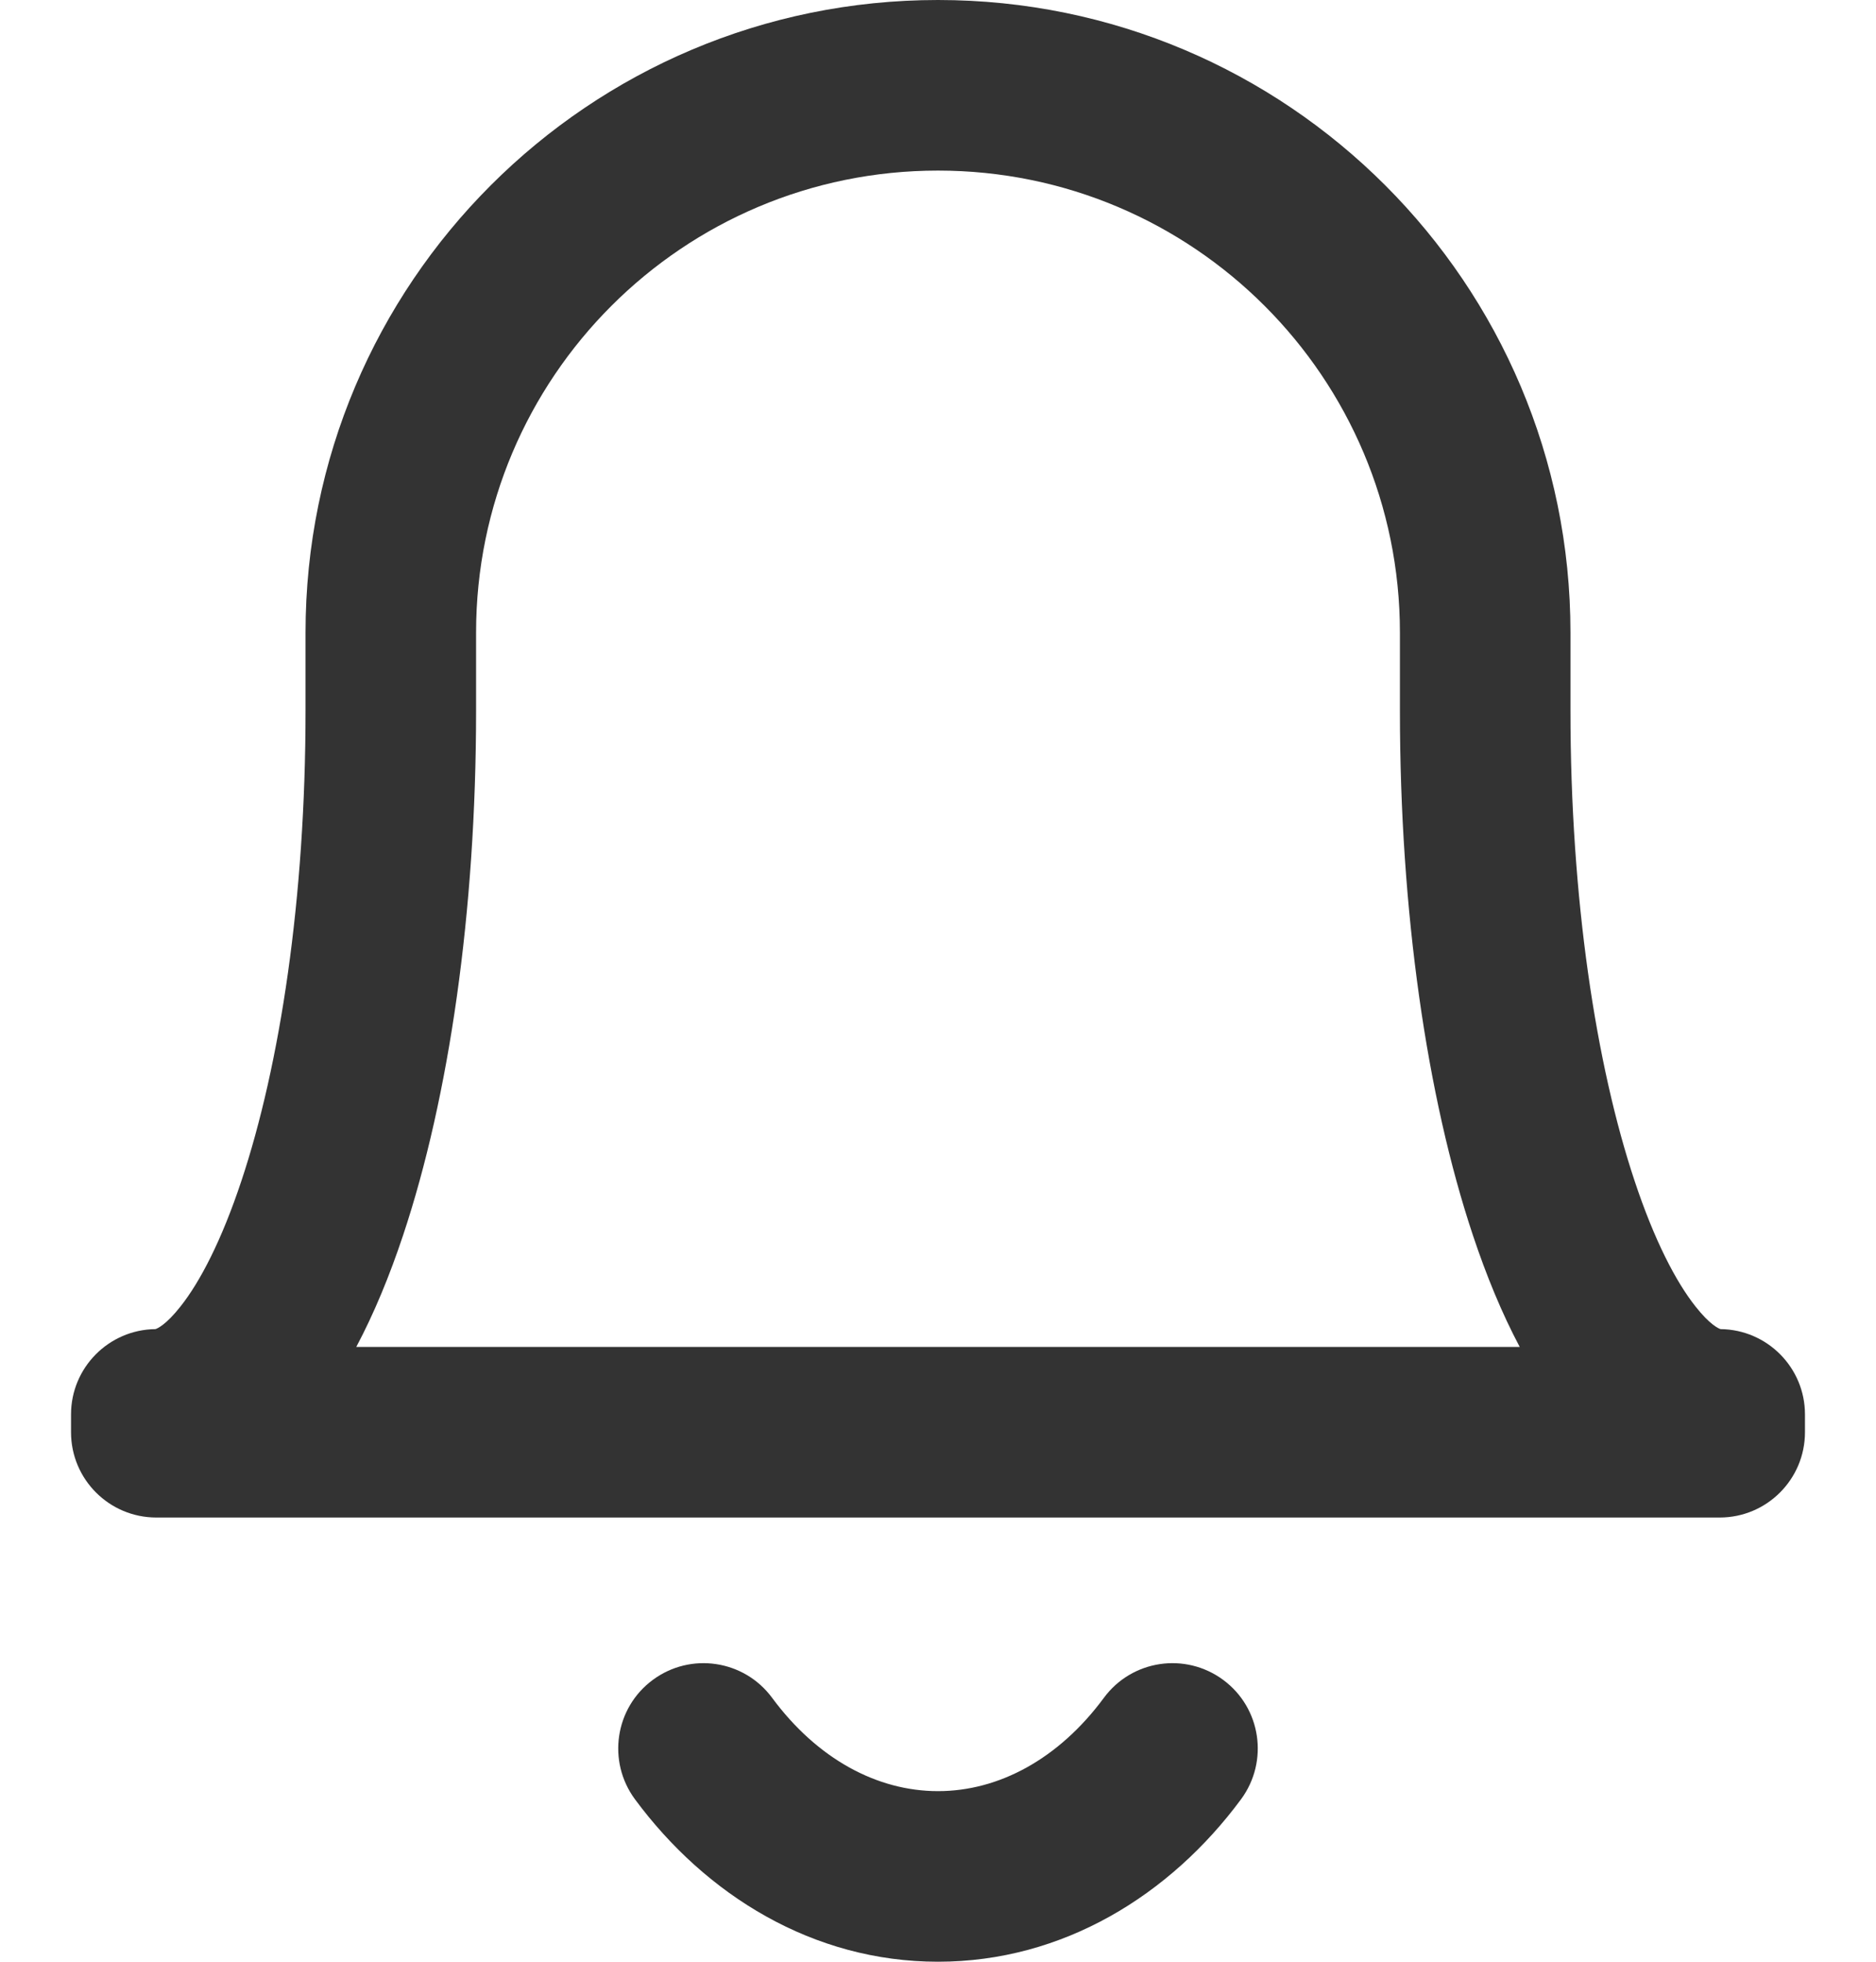 <svg width="22" height="23" viewBox="0 0 22 23" fill="none" xmlns="http://www.w3.org/2000/svg">
<path fill-rule="evenodd" clip-rule="evenodd" d="M11 0C6.904 0 3.583 3.321 3.583 7.417V8.333C3.583 10.534 3.285 12.485 2.829 13.851C2.6 14.539 2.349 15.024 2.118 15.316C1.948 15.532 1.846 15.576 1.823 15.583C1.275 15.589 0.833 16.035 0.833 16.583V16.792C0.833 17.344 1.281 17.792 1.833 17.792H20.167C20.719 17.792 21.167 17.344 21.167 16.792V16.583C21.167 16.035 20.725 15.589 20.177 15.583C20.154 15.576 20.052 15.532 19.882 15.316C19.651 15.024 19.4 14.539 19.171 13.851C18.715 12.485 18.417 10.534 18.417 8.333V7.417C18.417 3.321 15.096 0 11 0ZM1.82 15.584C1.819 15.584 1.818 15.585 1.818 15.585C1.818 15.585 1.818 15.585 1.819 15.585C1.819 15.584 1.82 15.584 1.82 15.584ZM5.583 7.417C5.583 4.425 8.008 2 11 2C13.992 2 16.417 4.425 16.417 7.417V8.333C16.417 10.689 16.733 12.863 17.273 14.483C17.43 14.954 17.612 15.397 17.822 15.792H4.178C4.388 15.397 4.57 14.954 4.727 14.483C5.267 12.863 5.583 10.689 5.583 8.333V7.417Z" fill="#333333"/>
<path d="M9.054 19.905C8.726 19.461 8.099 19.367 7.655 19.696C7.211 20.024 7.118 20.65 7.446 21.095C8.278 22.22 9.535 23 11 23C12.465 23 13.722 22.22 14.554 21.095C14.882 20.65 14.789 20.024 14.345 19.696C13.9 19.367 13.274 19.461 12.946 19.905C12.415 20.624 11.712 21 11 21C10.288 21 9.585 20.624 9.054 19.905Z" fill="#333333"/>
</svg>
